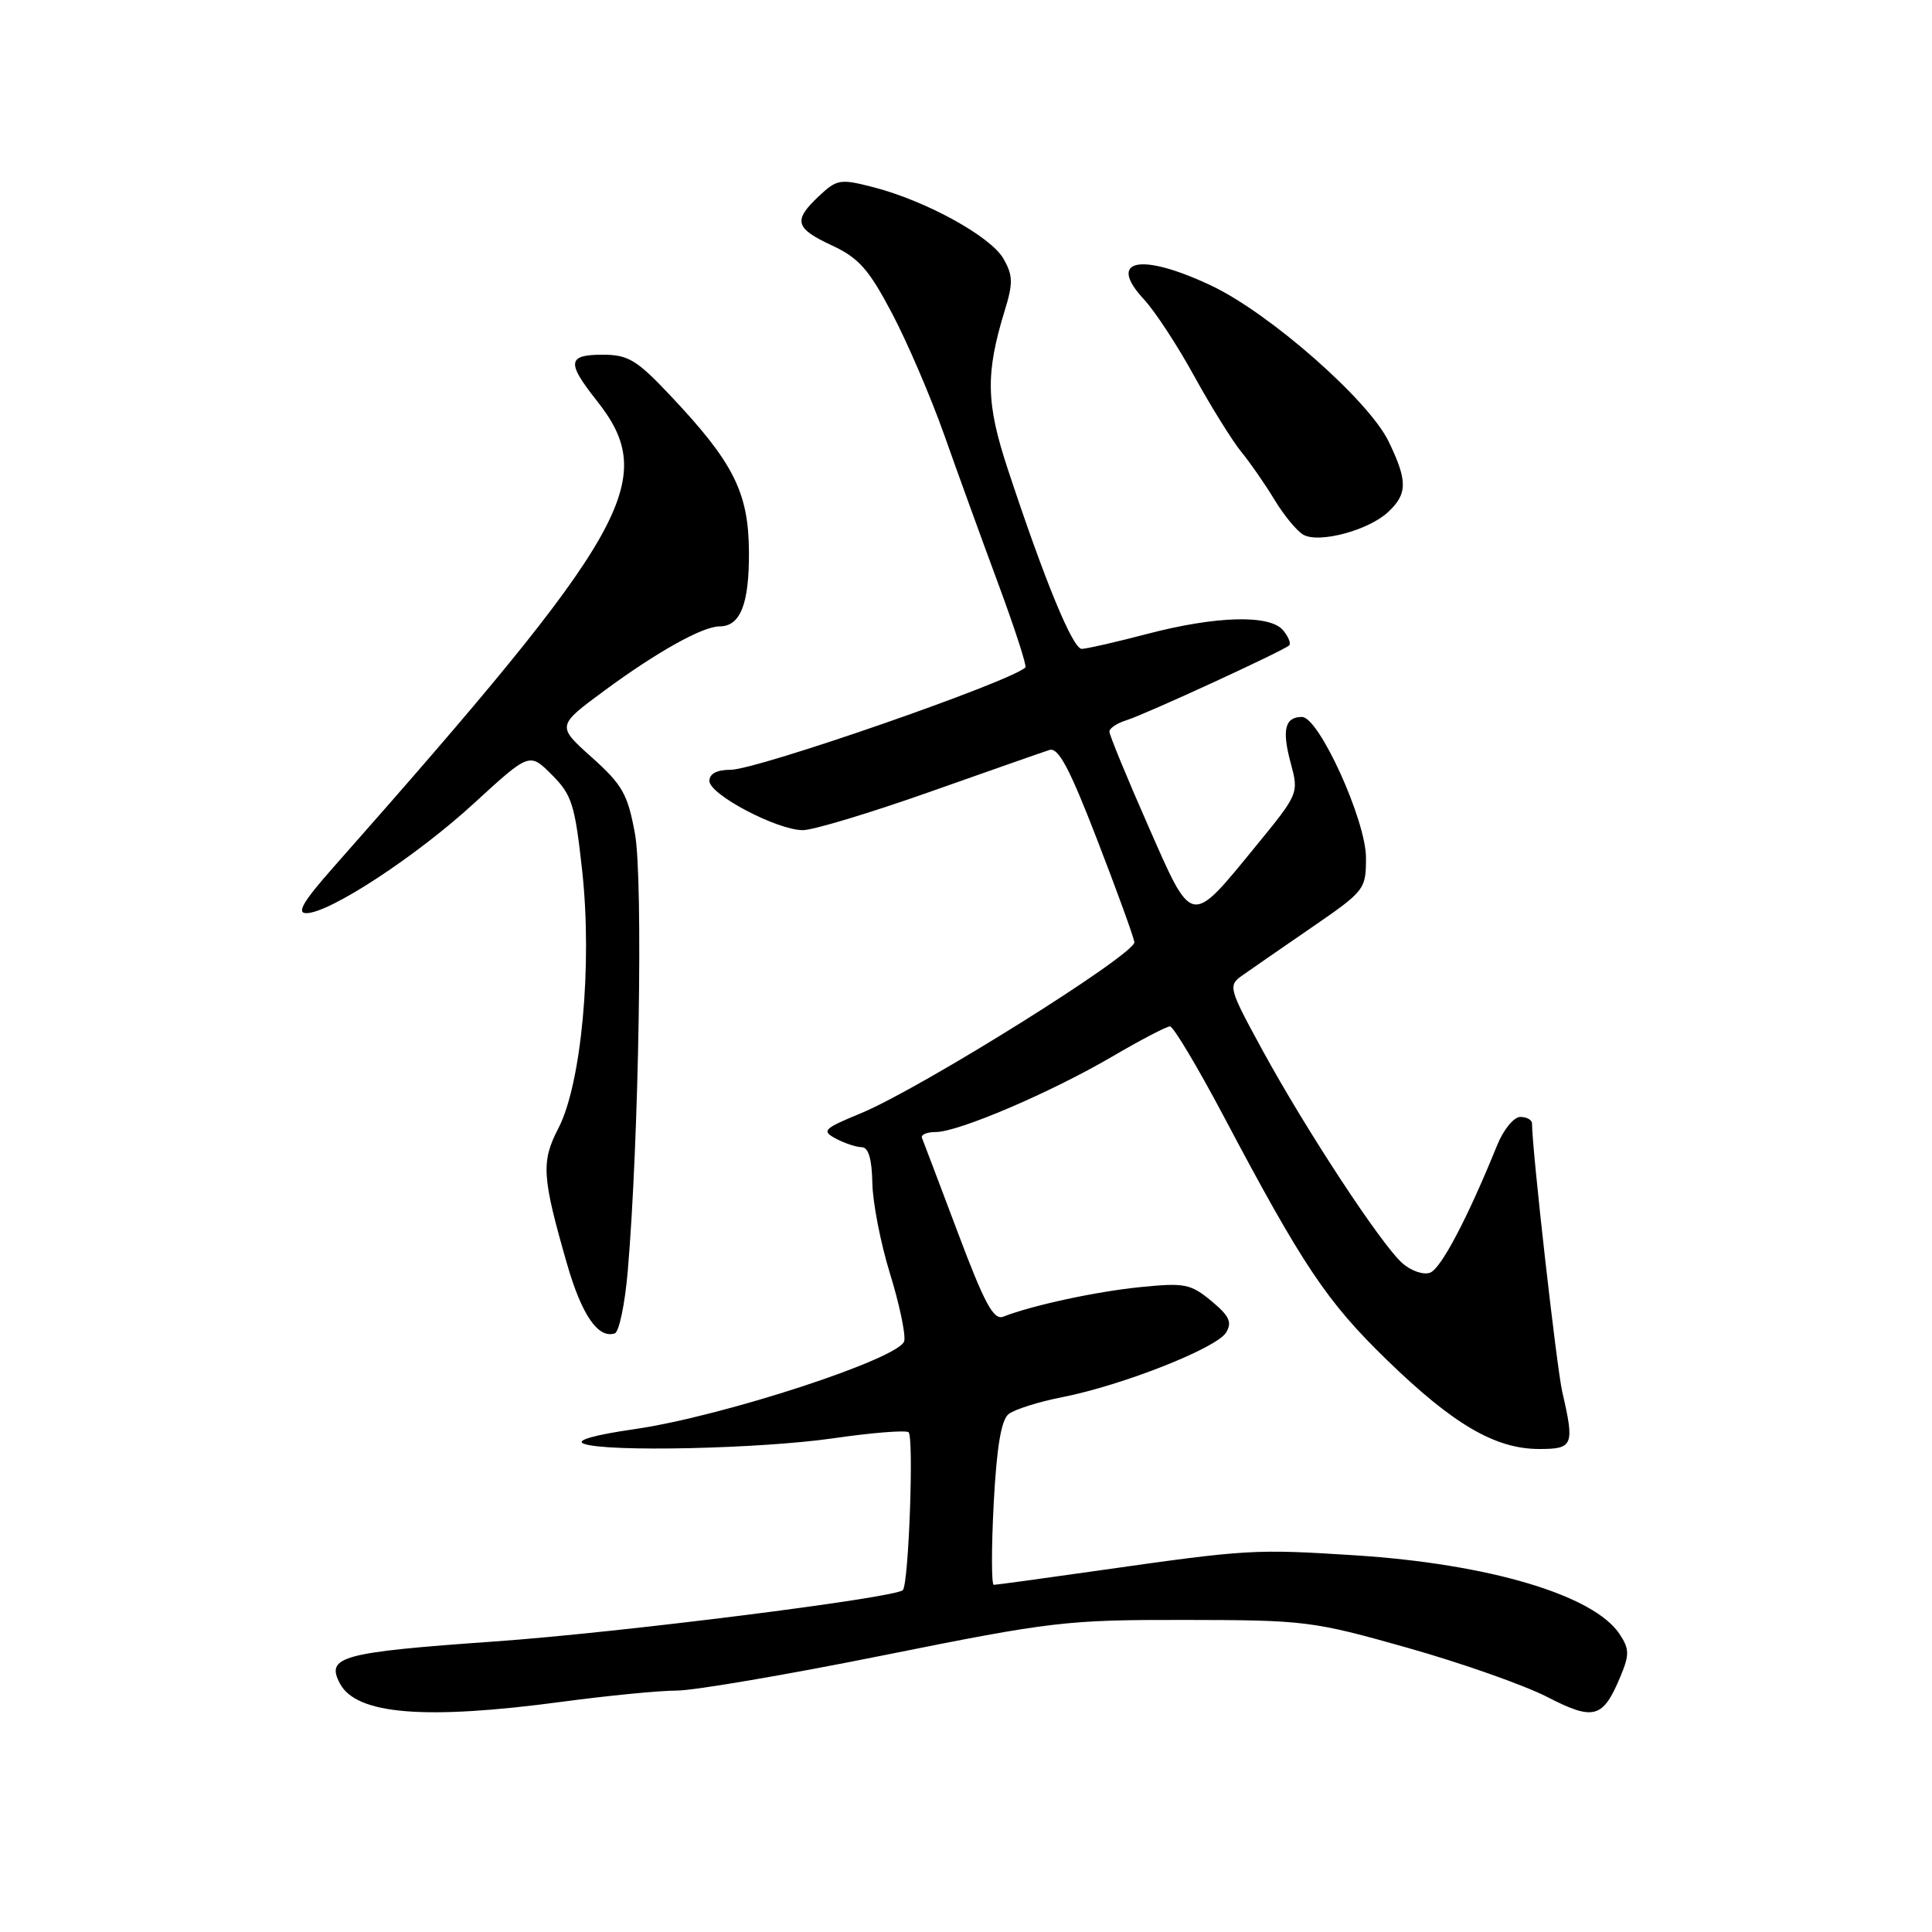 <?xml version="1.0" encoding="UTF-8" standalone="no"?>
<!DOCTYPE svg PUBLIC "-//W3C//DTD SVG 1.1//EN" "http://www.w3.org/Graphics/SVG/1.1/DTD/svg11.dtd" >
<svg xmlns="http://www.w3.org/2000/svg" xmlns:xlink="http://www.w3.org/1999/xlink" version="1.1" viewBox="0 0 256 256">
 <g >
 <path fill="currentColor"
d=" M 214.71 222.16 C 215.92 219.26 215.91 218.51 214.62 216.55 C 211.24 211.38 197.33 207.23 179.60 206.09 C 166.23 205.24 165.37 205.29 145.87 208.06 C 138.37 209.13 131.99 210.00 131.68 210.00 C 131.37 210.00 131.36 205.16 131.67 199.25 C 132.06 191.79 132.66 188.16 133.64 187.38 C 134.41 186.76 137.63 185.74 140.81 185.12 C 148.75 183.55 161.20 178.64 162.46 176.57 C 163.29 175.20 162.90 174.37 160.50 172.38 C 157.76 170.11 156.95 169.96 151.09 170.55 C 145.22 171.14 136.84 172.95 132.92 174.47 C 131.66 174.96 130.44 172.70 126.92 163.33 C 124.49 156.87 122.35 151.23 122.17 150.79 C 121.98 150.36 122.80 150.00 123.99 150.00 C 126.99 150.00 139.18 144.79 147.36 140.01 C 151.13 137.80 154.58 136.00 155.03 136.00 C 155.47 136.00 158.63 141.29 162.06 147.75 C 172.65 167.76 175.79 172.45 183.78 180.21 C 192.56 188.74 198.13 192.00 203.96 192.00 C 208.46 192.00 208.65 191.53 207.01 184.44 C 206.26 181.18 203.00 152.27 203.00 148.86 C 203.00 148.39 202.30 148.00 201.45 148.00 C 200.59 148.00 199.22 149.68 198.38 151.75 C 194.48 161.37 190.95 168.08 189.51 168.63 C 188.63 168.97 186.98 168.41 185.81 167.37 C 183.00 164.88 173.05 149.73 167.28 139.15 C 162.81 130.96 162.72 130.60 164.57 129.28 C 165.63 128.53 169.76 125.67 173.75 122.93 C 180.85 118.05 181.00 117.86 181.00 113.66 C 181.00 108.70 174.77 95.00 172.52 95.00 C 170.26 95.00 169.84 96.69 171.01 101.05 C 172.11 105.12 172.10 105.16 166.41 112.11 C 157.65 122.81 158.06 122.89 152.11 109.36 C 149.30 102.98 147.00 97.39 147.00 96.94 C 147.00 96.50 148.01 95.82 149.25 95.44 C 151.78 94.65 170.12 86.21 170.83 85.51 C 171.08 85.25 170.72 84.36 170.02 83.52 C 168.27 81.41 161.16 81.60 152.00 84.00 C 147.88 85.08 143.98 85.97 143.34 85.98 C 142.15 86.00 138.44 77.00 133.55 62.20 C 130.65 53.43 130.57 49.52 133.12 41.19 C 134.25 37.52 134.23 36.50 132.97 34.29 C 131.29 31.34 122.75 26.63 115.78 24.82 C 111.33 23.67 110.91 23.74 108.53 25.97 C 105.06 29.23 105.33 30.24 110.25 32.53 C 113.78 34.17 115.12 35.68 118.19 41.50 C 120.22 45.35 123.31 52.55 125.07 57.50 C 126.82 62.45 130.05 71.36 132.25 77.29 C 134.45 83.23 136.08 88.25 135.87 88.44 C 133.87 90.35 100.31 102.00 96.81 102.00 C 94.99 102.00 94.00 102.52 94.00 103.48 C 94.00 105.28 102.97 110.00 106.39 110.00 C 107.74 110.00 115.29 107.72 123.17 104.94 C 131.05 102.16 138.19 99.65 139.04 99.38 C 140.23 98.99 141.69 101.72 145.35 111.19 C 147.97 117.96 150.20 124.10 150.31 124.83 C 150.53 126.39 122.09 144.19 114.08 147.51 C 109.09 149.57 108.83 149.84 110.77 150.88 C 111.92 151.49 113.46 152.00 114.18 152.01 C 115.07 152.01 115.53 153.55 115.59 156.76 C 115.64 159.37 116.69 164.75 117.92 168.73 C 119.15 172.71 120.01 176.73 119.82 177.68 C 119.38 179.96 95.84 187.67 84.13 189.36 C 78.72 190.14 76.20 190.86 77.35 191.30 C 80.29 192.43 100.75 191.98 110.50 190.57 C 115.45 189.85 119.90 189.49 120.38 189.77 C 121.12 190.20 120.41 209.93 119.63 210.70 C 118.61 211.73 81.72 216.37 65.59 217.50 C 45.19 218.94 43.13 219.50 45.05 223.09 C 47.24 227.19 56.29 227.93 74.50 225.49 C 80.55 224.68 87.39 224.01 89.70 224.01 C 92.01 224.00 104.39 221.89 117.20 219.31 C 139.39 214.85 141.29 214.63 157.00 214.65 C 172.95 214.67 173.93 214.79 186.50 218.34 C 193.65 220.36 201.97 223.29 205.00 224.85 C 211.20 228.04 212.39 227.71 214.71 222.16 Z  M 83.18 168.42 C 84.66 151.22 85.23 116.49 84.14 110.50 C 83.18 105.23 82.49 104.00 78.40 100.34 C 73.76 96.18 73.76 96.18 80.13 91.48 C 87.07 86.37 93.11 83.00 95.34 83.00 C 98.11 83.00 99.28 80.03 99.24 73.11 C 99.19 65.21 97.18 61.24 88.70 52.28 C 84.36 47.68 83.21 47.00 79.85 47.00 C 75.19 47.00 75.06 48.02 79.06 53.07 C 87.39 63.59 83.60 70.31 44.15 114.95 C 40.18 119.44 39.26 121.00 40.59 121.00 C 43.66 121.00 55.17 113.46 62.83 106.42 C 70.16 99.70 70.16 99.70 73.12 102.66 C 75.78 105.32 76.18 106.59 77.15 115.45 C 78.50 127.89 77.04 143.62 73.99 149.50 C 71.68 153.95 71.81 155.92 75.14 167.50 C 77.08 174.24 79.26 177.41 81.46 176.68 C 82.03 176.50 82.81 172.78 83.18 168.42 Z  M 183.92 67.86 C 186.52 65.44 186.53 63.72 183.99 58.48 C 181.35 53.03 168.22 41.49 160.51 37.85 C 151.13 33.41 146.62 34.34 151.59 39.68 C 153.03 41.23 156.03 45.80 158.24 49.84 C 160.46 53.87 163.26 58.37 164.45 59.84 C 165.65 61.30 167.65 64.18 168.89 66.24 C 170.14 68.30 171.85 70.38 172.71 70.86 C 174.79 72.02 181.32 70.28 183.92 67.86 Z "/>
</g>
</svg>